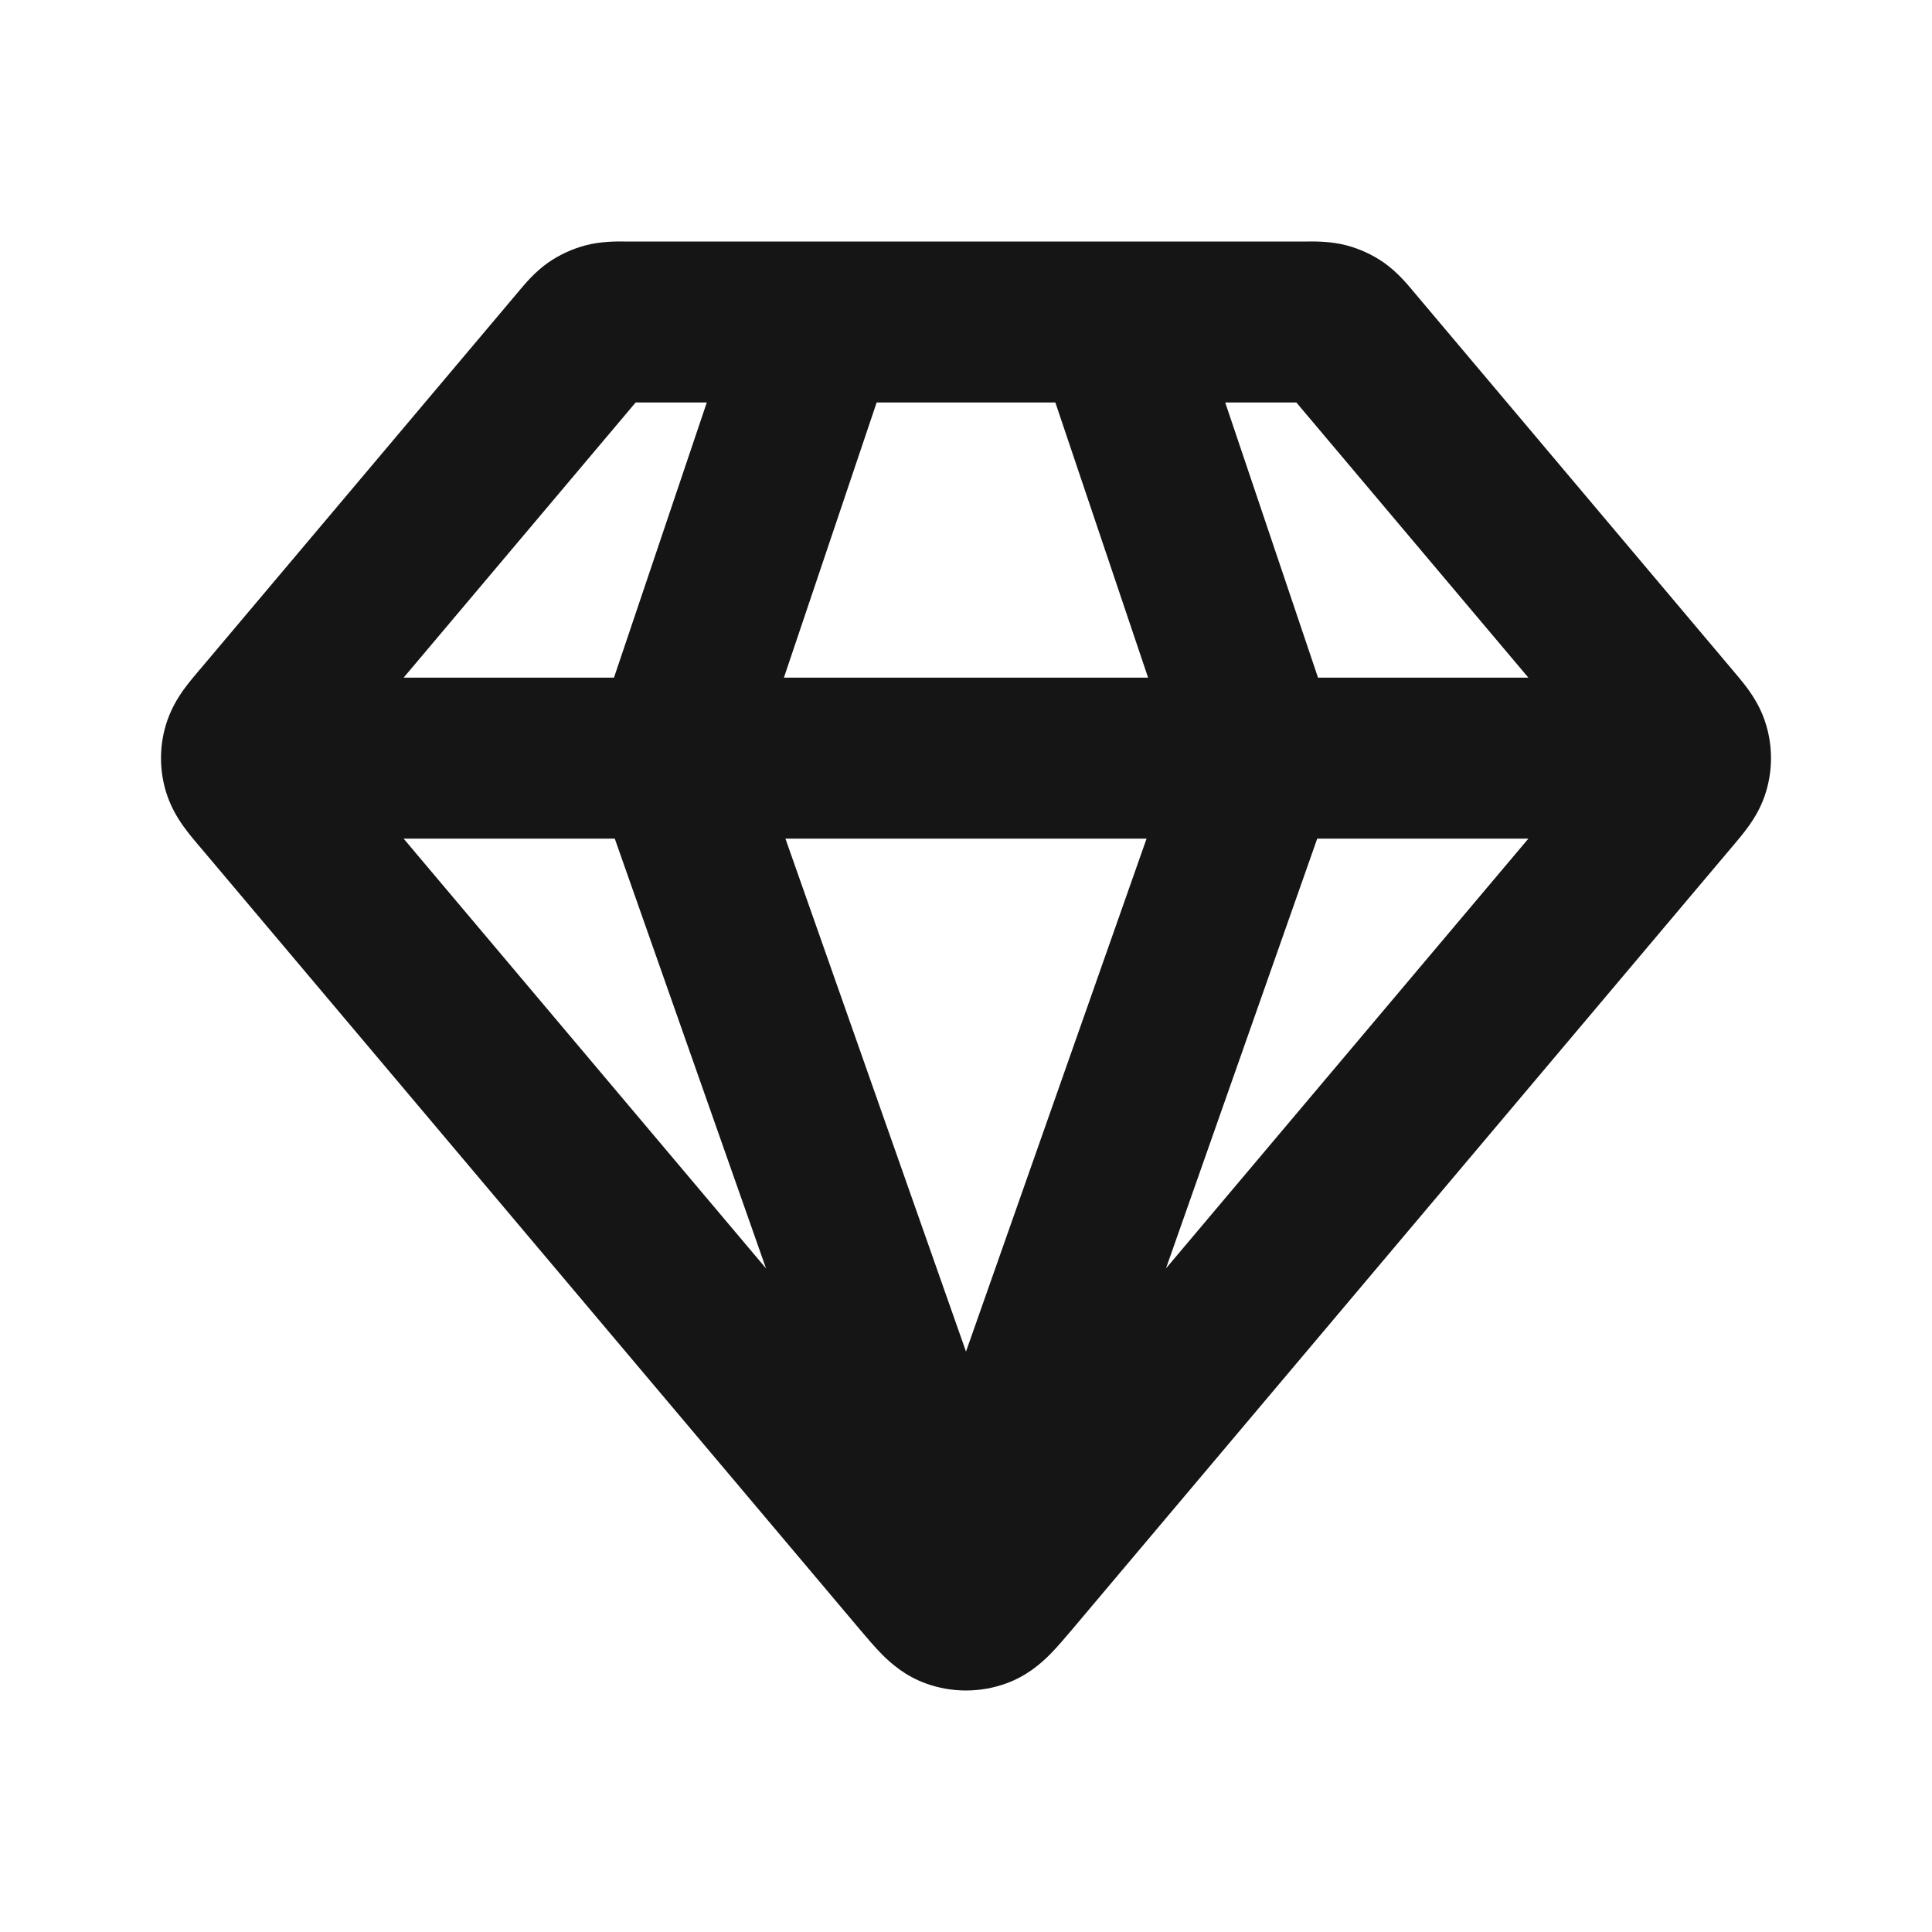 <svg width="24" height="24" viewBox="0 0 24 24" fill="none" xmlns="http://www.w3.org/2000/svg">
<path fill-rule="evenodd" clip-rule="evenodd" d="M7.75 3C7.759 3 7.767 3 7.773 3H10.149C10.165 3 10.18 3 10.195 3H13.805C13.82 3 13.835 3 13.851 3H16.227C16.233 3 16.241 3 16.25 3C16.339 2.999 16.536 2.997 16.731 3.049C16.894 3.093 17.049 3.164 17.189 3.261C17.355 3.377 17.481 3.529 17.538 3.597C17.543 3.604 17.548 3.61 17.553 3.615L21.524 8.325C21.583 8.394 21.657 8.482 21.718 8.566C21.79 8.667 21.886 8.817 21.943 9.017C22.019 9.279 22.019 9.557 21.943 9.819C21.886 10.019 21.79 10.169 21.718 10.269C21.657 10.354 21.583 10.442 21.524 10.511C21.52 10.515 21.516 10.52 21.512 10.525L13.326 20.233C13.321 20.239 13.315 20.245 13.31 20.252C13.228 20.349 13.13 20.465 13.036 20.559C12.928 20.666 12.753 20.821 12.497 20.913C12.176 21.029 11.824 21.029 11.503 20.913C11.247 20.821 11.072 20.666 10.964 20.559C10.87 20.465 10.772 20.349 10.69 20.252C10.685 20.245 10.679 20.239 10.674 20.233L2.488 10.525C2.484 10.52 2.48 10.515 2.475 10.511C2.417 10.442 2.343 10.354 2.282 10.269C2.21 10.169 2.115 10.019 2.057 9.819C1.981 9.557 1.981 9.279 2.057 9.017C2.115 8.817 2.21 8.667 2.282 8.566C2.343 8.482 2.417 8.394 2.475 8.325C2.48 8.32 2.484 8.316 2.488 8.311L6.447 3.615C6.452 3.61 6.457 3.604 6.462 3.597C6.519 3.529 6.645 3.377 6.811 3.261C6.951 3.164 7.106 3.093 7.269 3.049C7.464 2.997 7.661 2.999 7.75 3ZM13.11 5H10.89L9.738 8.418H14.262L13.11 5ZM16.373 8.418L15.22 5H16.104L18.986 8.418H16.373ZM14.243 10.418L12 16.79L9.757 10.418H14.243ZM7.627 8.418L8.78 5H7.896L5.014 8.418H7.627ZM5.014 10.418H7.637L9.516 15.757L5.014 10.418ZM14.484 15.757L16.363 10.418H18.986L14.484 15.757Z" fill="#151515"/>
</svg>
